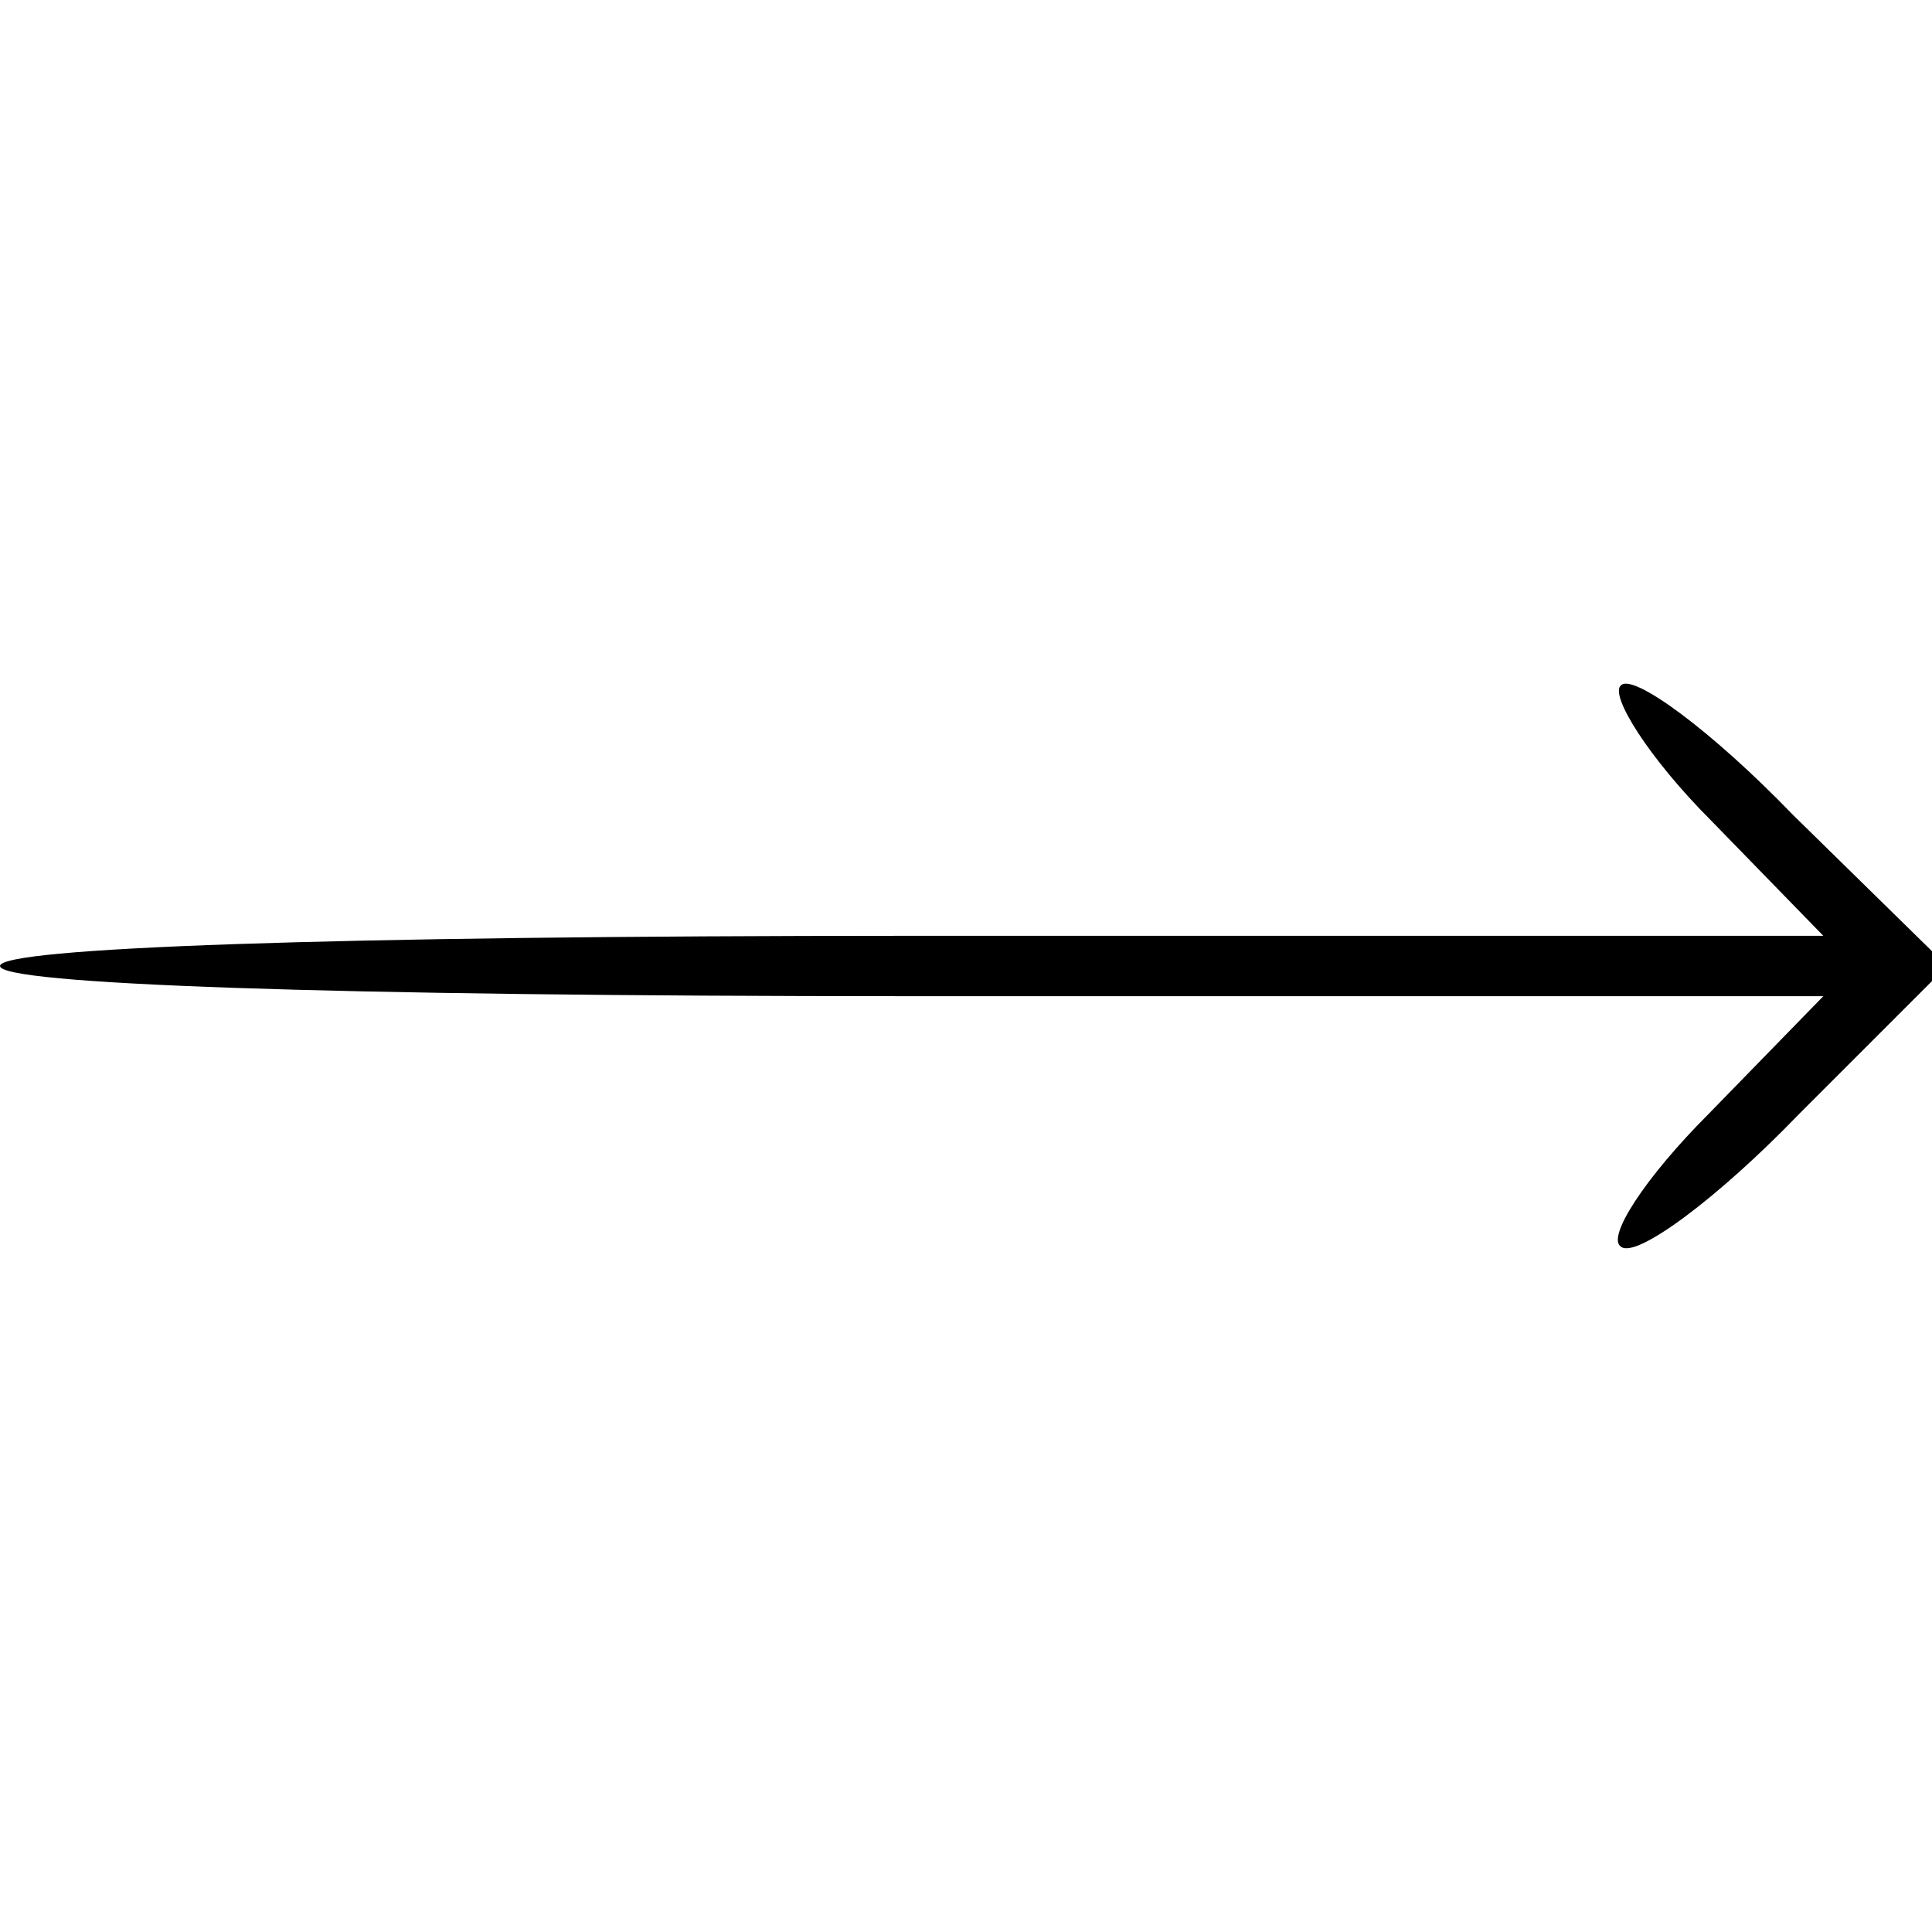 <svg version="1.0" xmlns="http://www.w3.org/2000/svg" width="85.333" height="85.333" viewBox="0 0 64 64"><path d="M53.7 22.7c-.4.3.9 2.4 3 4.5l3.7 3.8H30.2C10.7 31 0 31.4 0 32s10.7 1 30.2 1h30.2l-3.8 3.9c-2.1 2.1-3.4 4.1-2.9 4.4.5.4 3.2-1.6 5.9-4.4l4.9-4.9-5.1-5c-2.7-2.8-5.3-4.7-5.7-4.3z"/></svg>